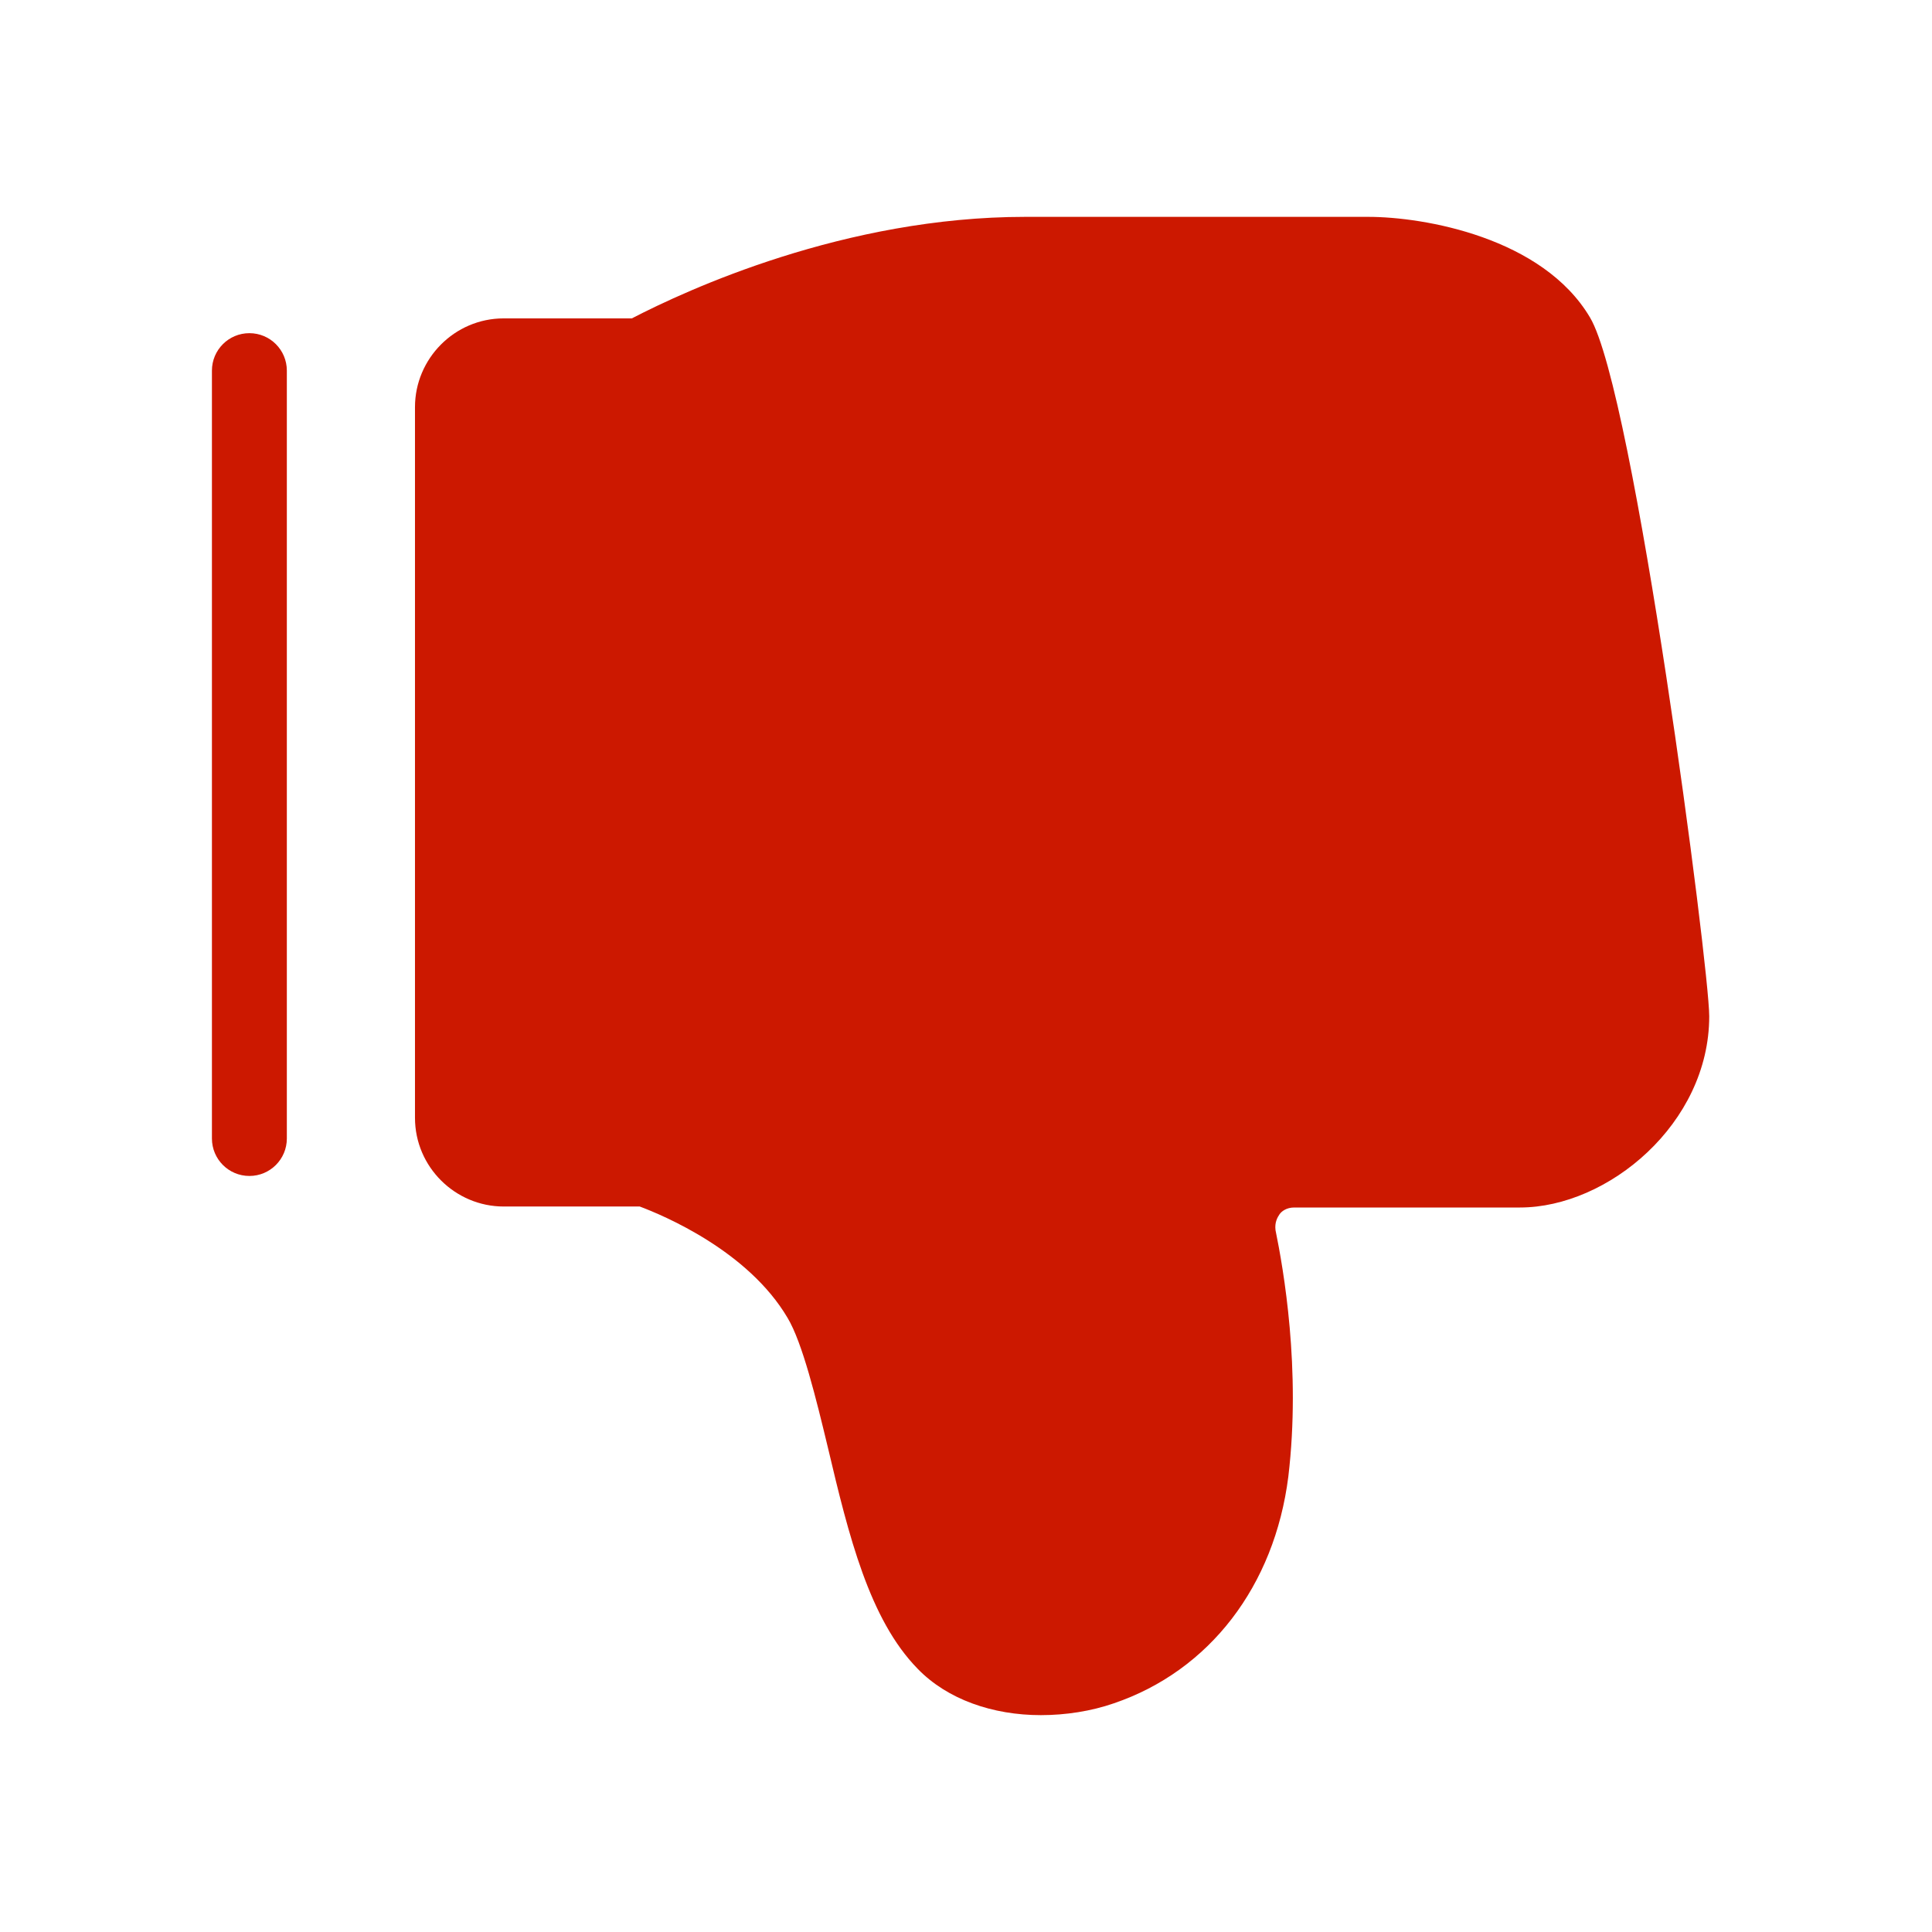 <?xml version="1.0" standalone="no"?><!DOCTYPE svg PUBLIC "-//W3C//DTD SVG 1.1//EN" "http://www.w3.org/Graphics/SVG/1.1/DTD/svg11.dtd"><svg t="1700745147176" class="icon" viewBox="0 0 1024 1024" version="1.1" xmlns="http://www.w3.org/2000/svg" p-id="25531" xmlns:xlink="http://www.w3.org/1999/xlink" width="128" height="128"><path d="M551.706 909.061c-25.6 0-49.633-8.359-65.306-24.555-25.6-26.122-36.571-70.531-47.543-117.029-6.269-26.122-13.584-55.902-21.42-68.963-20.898-35.527-65.829-54.335-78.367-59.037H266.971c-25.6 0-47.02-20.898-47.02-47.02V215.771c0-25.6 20.898-47.02 47.02-47.02h67.918C364.147 153.6 447.739 114.939 543.347 114.939h181.812c29.78 0 92.473 10.971 117.551 53.29 23.51 39.184 63.216 344.294 63.216 370.416 0 56.947-53.812 101.355-100.31 101.355h-119.641c-4.18 0-6.792 2.09-7.837 3.657-1.045 1.567-2.612 4.18-2.09 8.359 4.18 20.376 13.584 73.665 6.792 130.612-7.314 57.992-41.796 102.922-92.473 120.163-12.016 4.18-25.6 6.269-38.661 6.269z" fill="#CC1800" p-id="25532"></path><path d="M132.18 623.282c-10.971 0-19.853-8.882-19.853-19.853V196.441c0-10.971 8.882-19.853 19.853-19.853s19.853 8.882 19.853 19.853v406.988c0 10.971-8.882 19.853-19.853 19.853z" fill="#CC1800" p-id="25533"></path></svg>